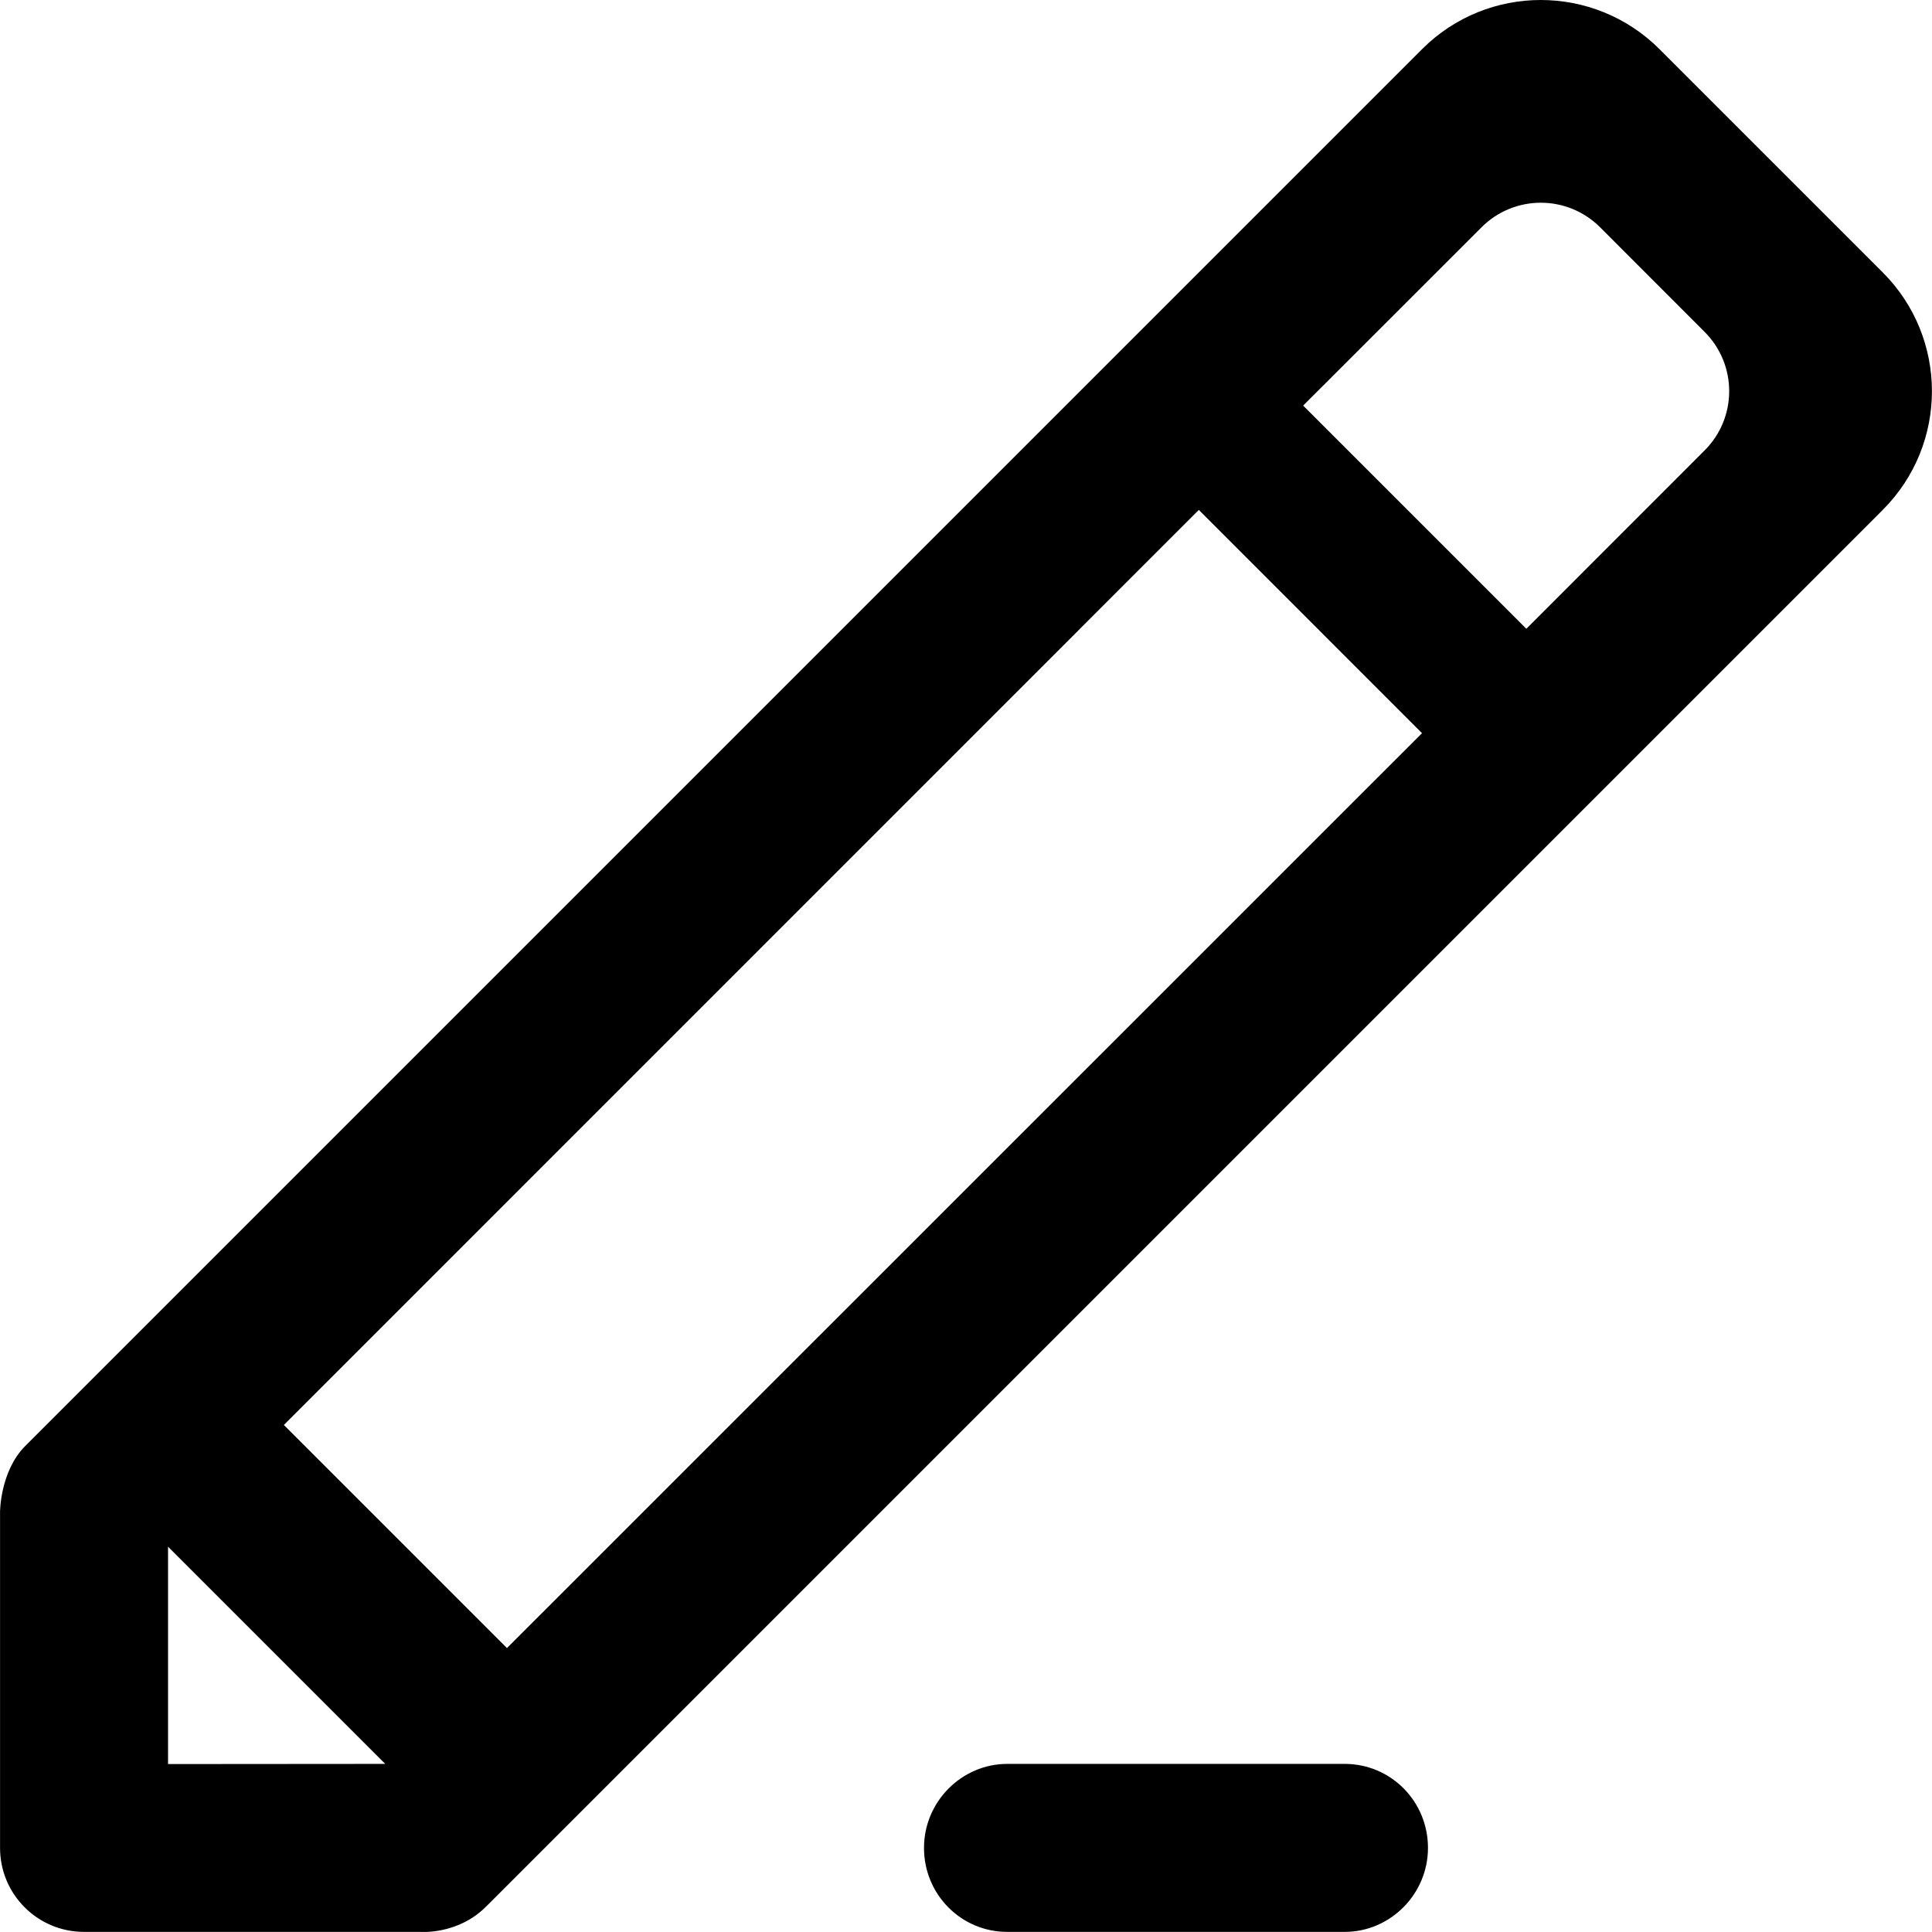 <?xml version="1.0" standalone="no"?><!DOCTYPE svg PUBLIC "-//W3C//DTD SVG 1.1//EN" "http://www.w3.org/Graphics/SVG/1.1/DTD/svg11.dtd"><svg t="1586759328054" class="icon" viewBox="0 0 1024 1024" version="1.1" xmlns="http://www.w3.org/2000/svg" p-id="7715" xmlns:xlink="http://www.w3.org/1999/xlink" width="200" height="200"><defs><style type="text/css"></style></defs><path d="M712.749 934.9C737.11 934.9 756.858 954.661 756.858 979.42L756.858 979.42C756.858 1004.007 736.781 1023.94 712.749 1023.94L533.849 1023.94C509.488 1023.94 489.74 1004.179 489.74 979.42L489.74 979.42C489.74 954.832 509.817 934.9 533.849 934.9L712.749 934.9ZM808.99 333.263 690.702 214.974 785.172 120.548C802.535 103.096 830.716 103.096 848.123 120.503L903.416 175.841C920.868 193.248 920.868 221.429 903.416 238.792L808.99 333.263ZM635.408 270.267 753.697 388.6 268.7 873.508 150.456 755.264 635.408 270.267ZM89.064 934.989 89.064 819.773 204.192 934.9 89.064 934.989ZM879.598 26.077C844.784-8.692 788.467-8.692 753.697 26.077 753.697 26.077 26.825 752.904 13.425 766.349 0.025 779.794 0.025 801.342 0.025 801.342L0.025 979.42C0.025 1004.039 19.925 1023.94 44.544 1023.94L222.623 1023.94C222.623 1023.94 242.523 1025.676 257.615 1010.539 272.707 995.447 997.887 270.267 997.887 270.267 1032.657 235.498 1032.657 179.18 997.887 144.366L879.598 26.077Z" p-id="7716"></path></svg>